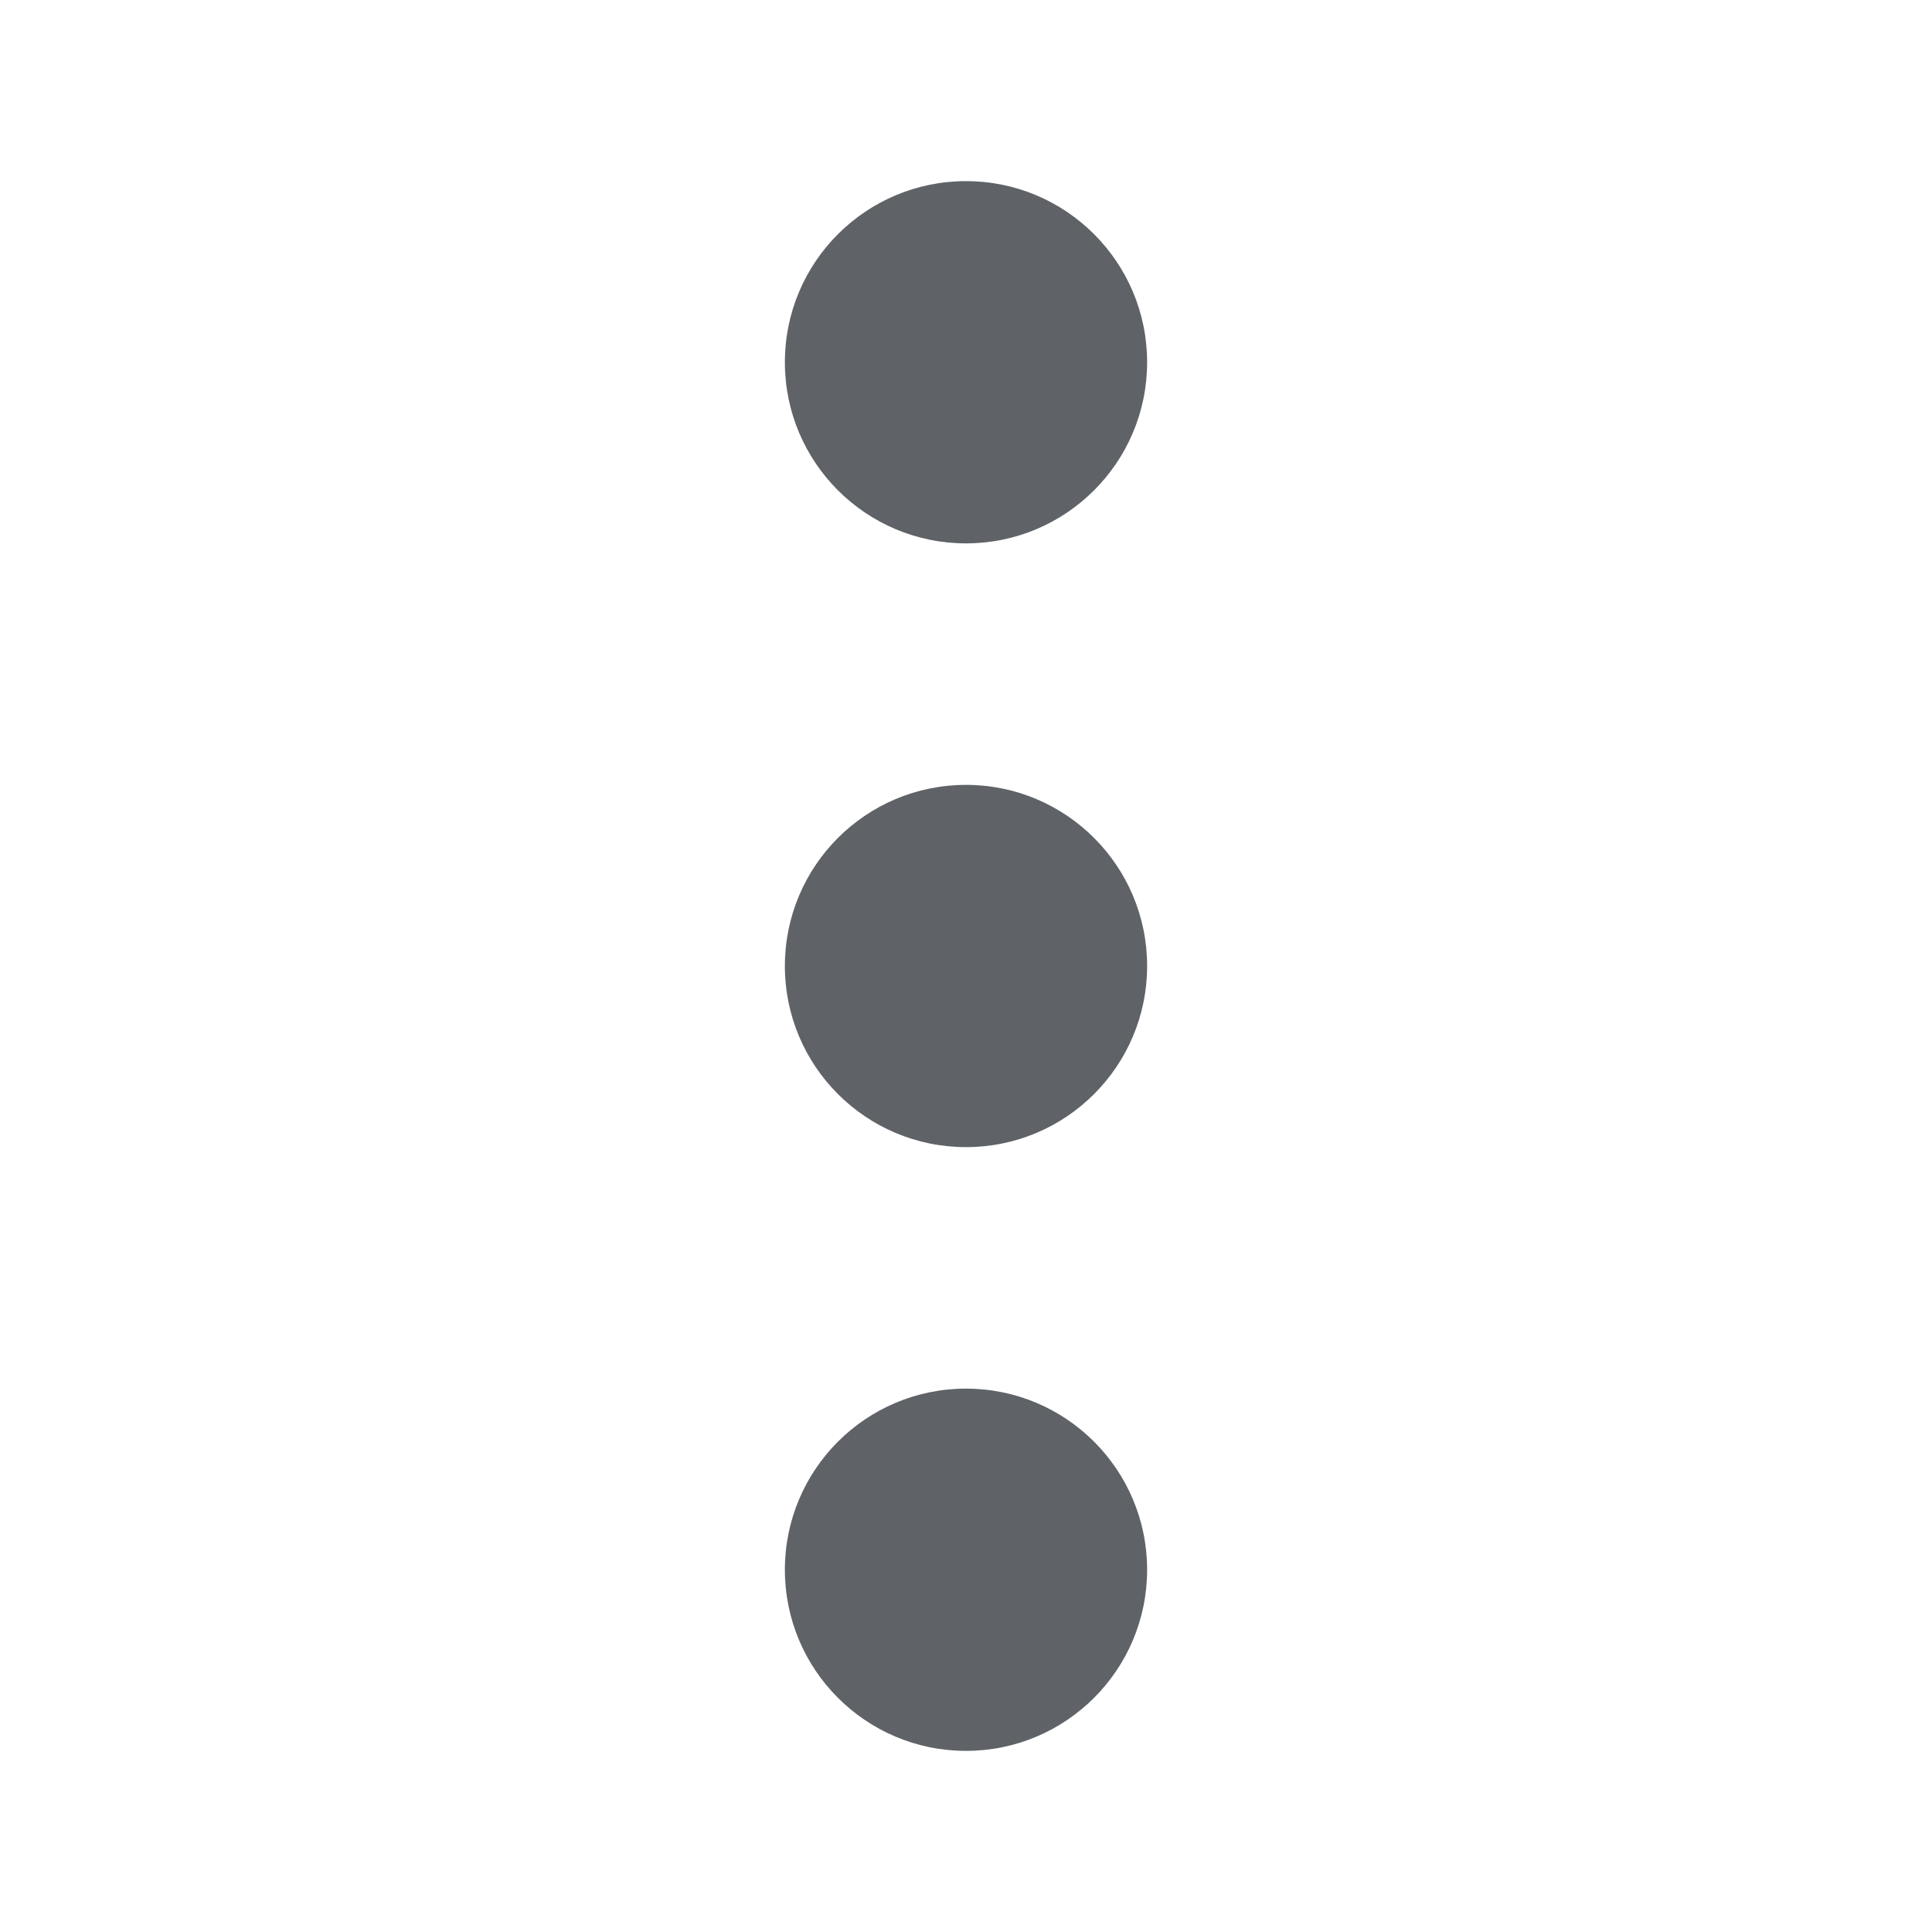 <svg width="512" height="512" viewBox="0 0 512 512" fill="none" xmlns="http://www.w3.org/2000/svg">
<path d="M256 304C282.51 304 304 282.51 304 256C304 229.49 282.51 208 256 208C229.49 208 208 229.49 208 256C208 282.51 229.49 304 256 304Z" fill="#5F6368"/>
<path d="M256 464C282.51 464 304 442.51 304 416C304 389.49 282.51 368 256 368C229.49 368 208 389.49 208 416C208 442.51 229.49 464 256 464Z" fill="#5F6368"/>
<path d="M256 144C282.51 144 304 122.51 304 96C304 69.49 282.51 48 256 48C229.49 48 208 69.49 208 96C208 122.51 229.49 144 256 144Z" fill="#5F6368"/>
</svg>
